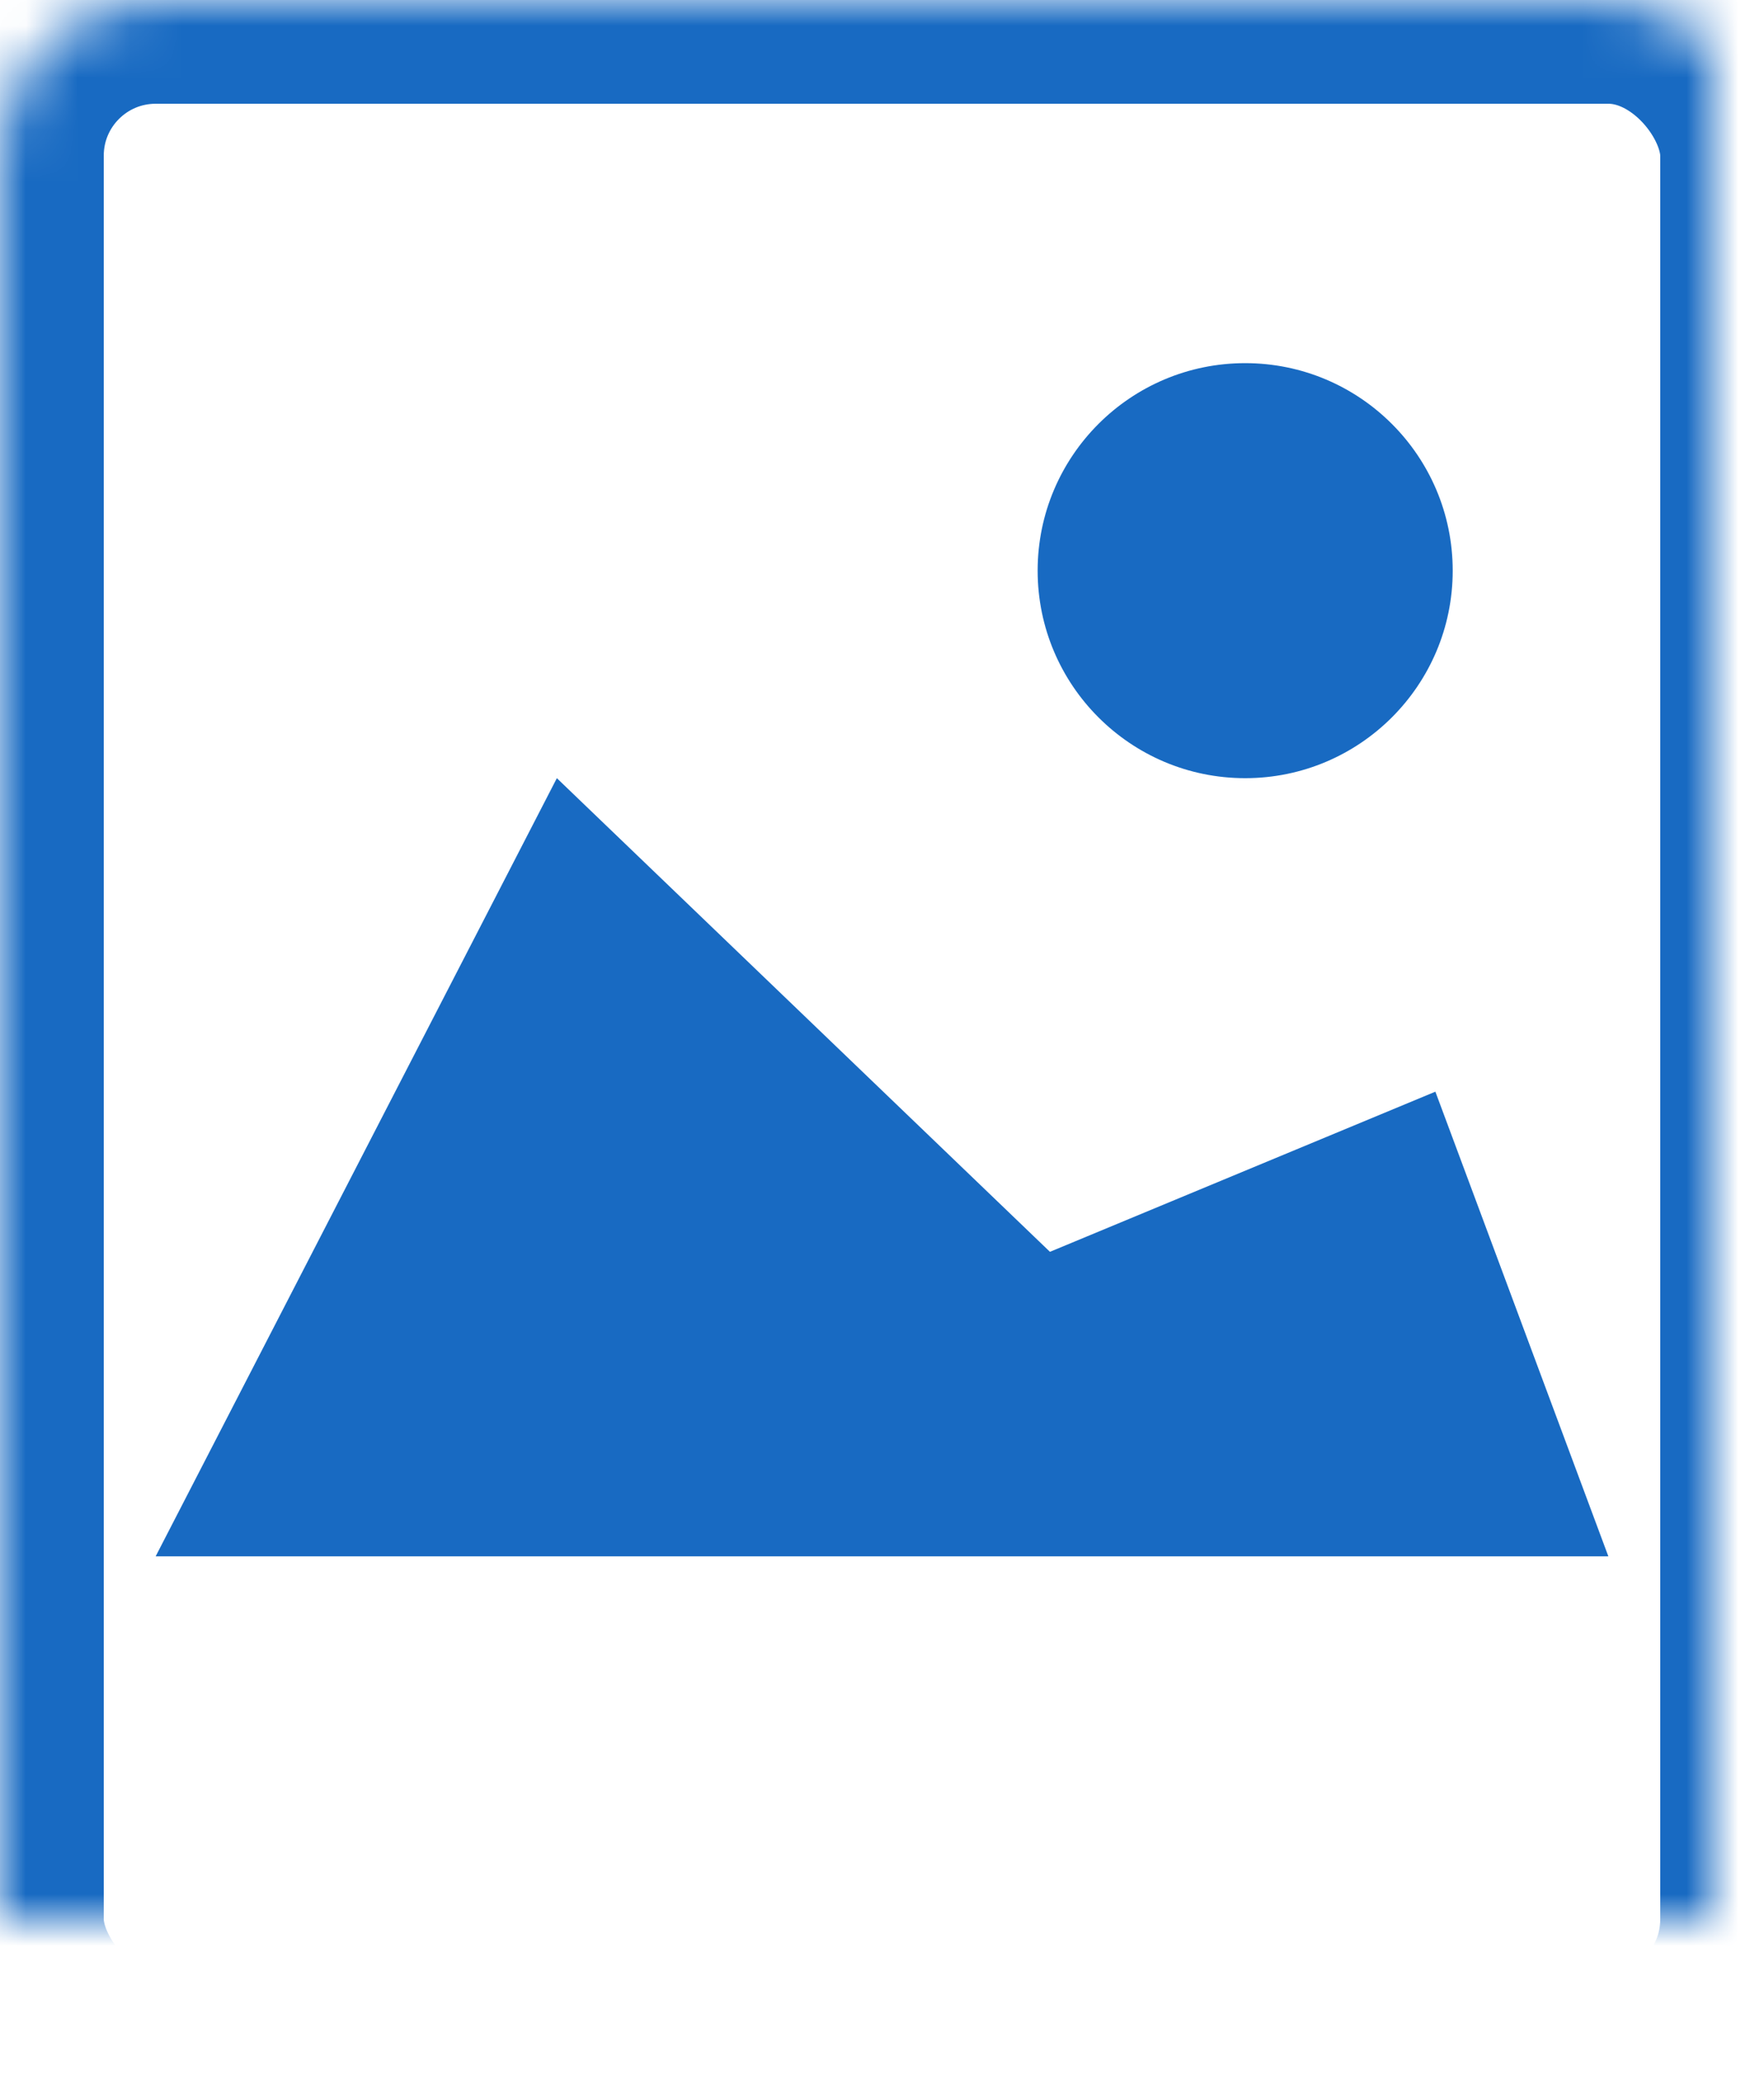 <?xml version="1.0" encoding="UTF-8" standalone="no"?>
<svg width="34px" height="40px" viewBox="0 0 34 40" version="1.1" xmlns="http://www.w3.org/2000/svg" xmlns:xlink="http://www.w3.org/1999/xlink">
    <!-- Generator: Sketch 41.2 (35397) - http://www.bohemiancoding.com/sketch -->
    <title>image copy</title>
    <desc>Created with Sketch.</desc>
    <defs>
        <rect id="path-1" x="1" y="3" width="34" height="40" rx="3"></rect>
        <mask id="mask-2" maskContentUnits="userSpaceOnUse" maskUnits="objectBoundingBox" x="0" y="0" width="34" height="40" fill="white">
            <use xlink:href="#path-1"></use>
        </mask>
    </defs>
    <g id="Page-1" stroke="none" stroke-width="1" fill="none" fill-rule="evenodd">
        <g id="erorrs&amp;uploads" transform="translate(-1378, -872)">
            <g id="image-copy" transform="translate(1377, 869)">
                <rect id="Rectangle-32-Copy" x="0" y="0" width="36" height="46"></rect>
                <use id="Rectangle-33" stroke="#186AC2" mask="url(#mask-2)" stroke-width="4" xlink:href="#path-1"></use>
                <polygon id="Path-Copy" fill="#186AC2" points="28.666 24.043 21.237 27.13 11.733 18 4 33 32 33"></polygon>
                <path d="M25,18 C27.208,18 29,16.208 29,14 C29,11.792 27.208,10 25,10 C22.792,10 21,11.792 21,14 C21,16.208 22.792,18 25,18 Z" id="Path-Copy-2" fill="#186AC2"></path>
            </g>
        </g>
    </g>
</svg>